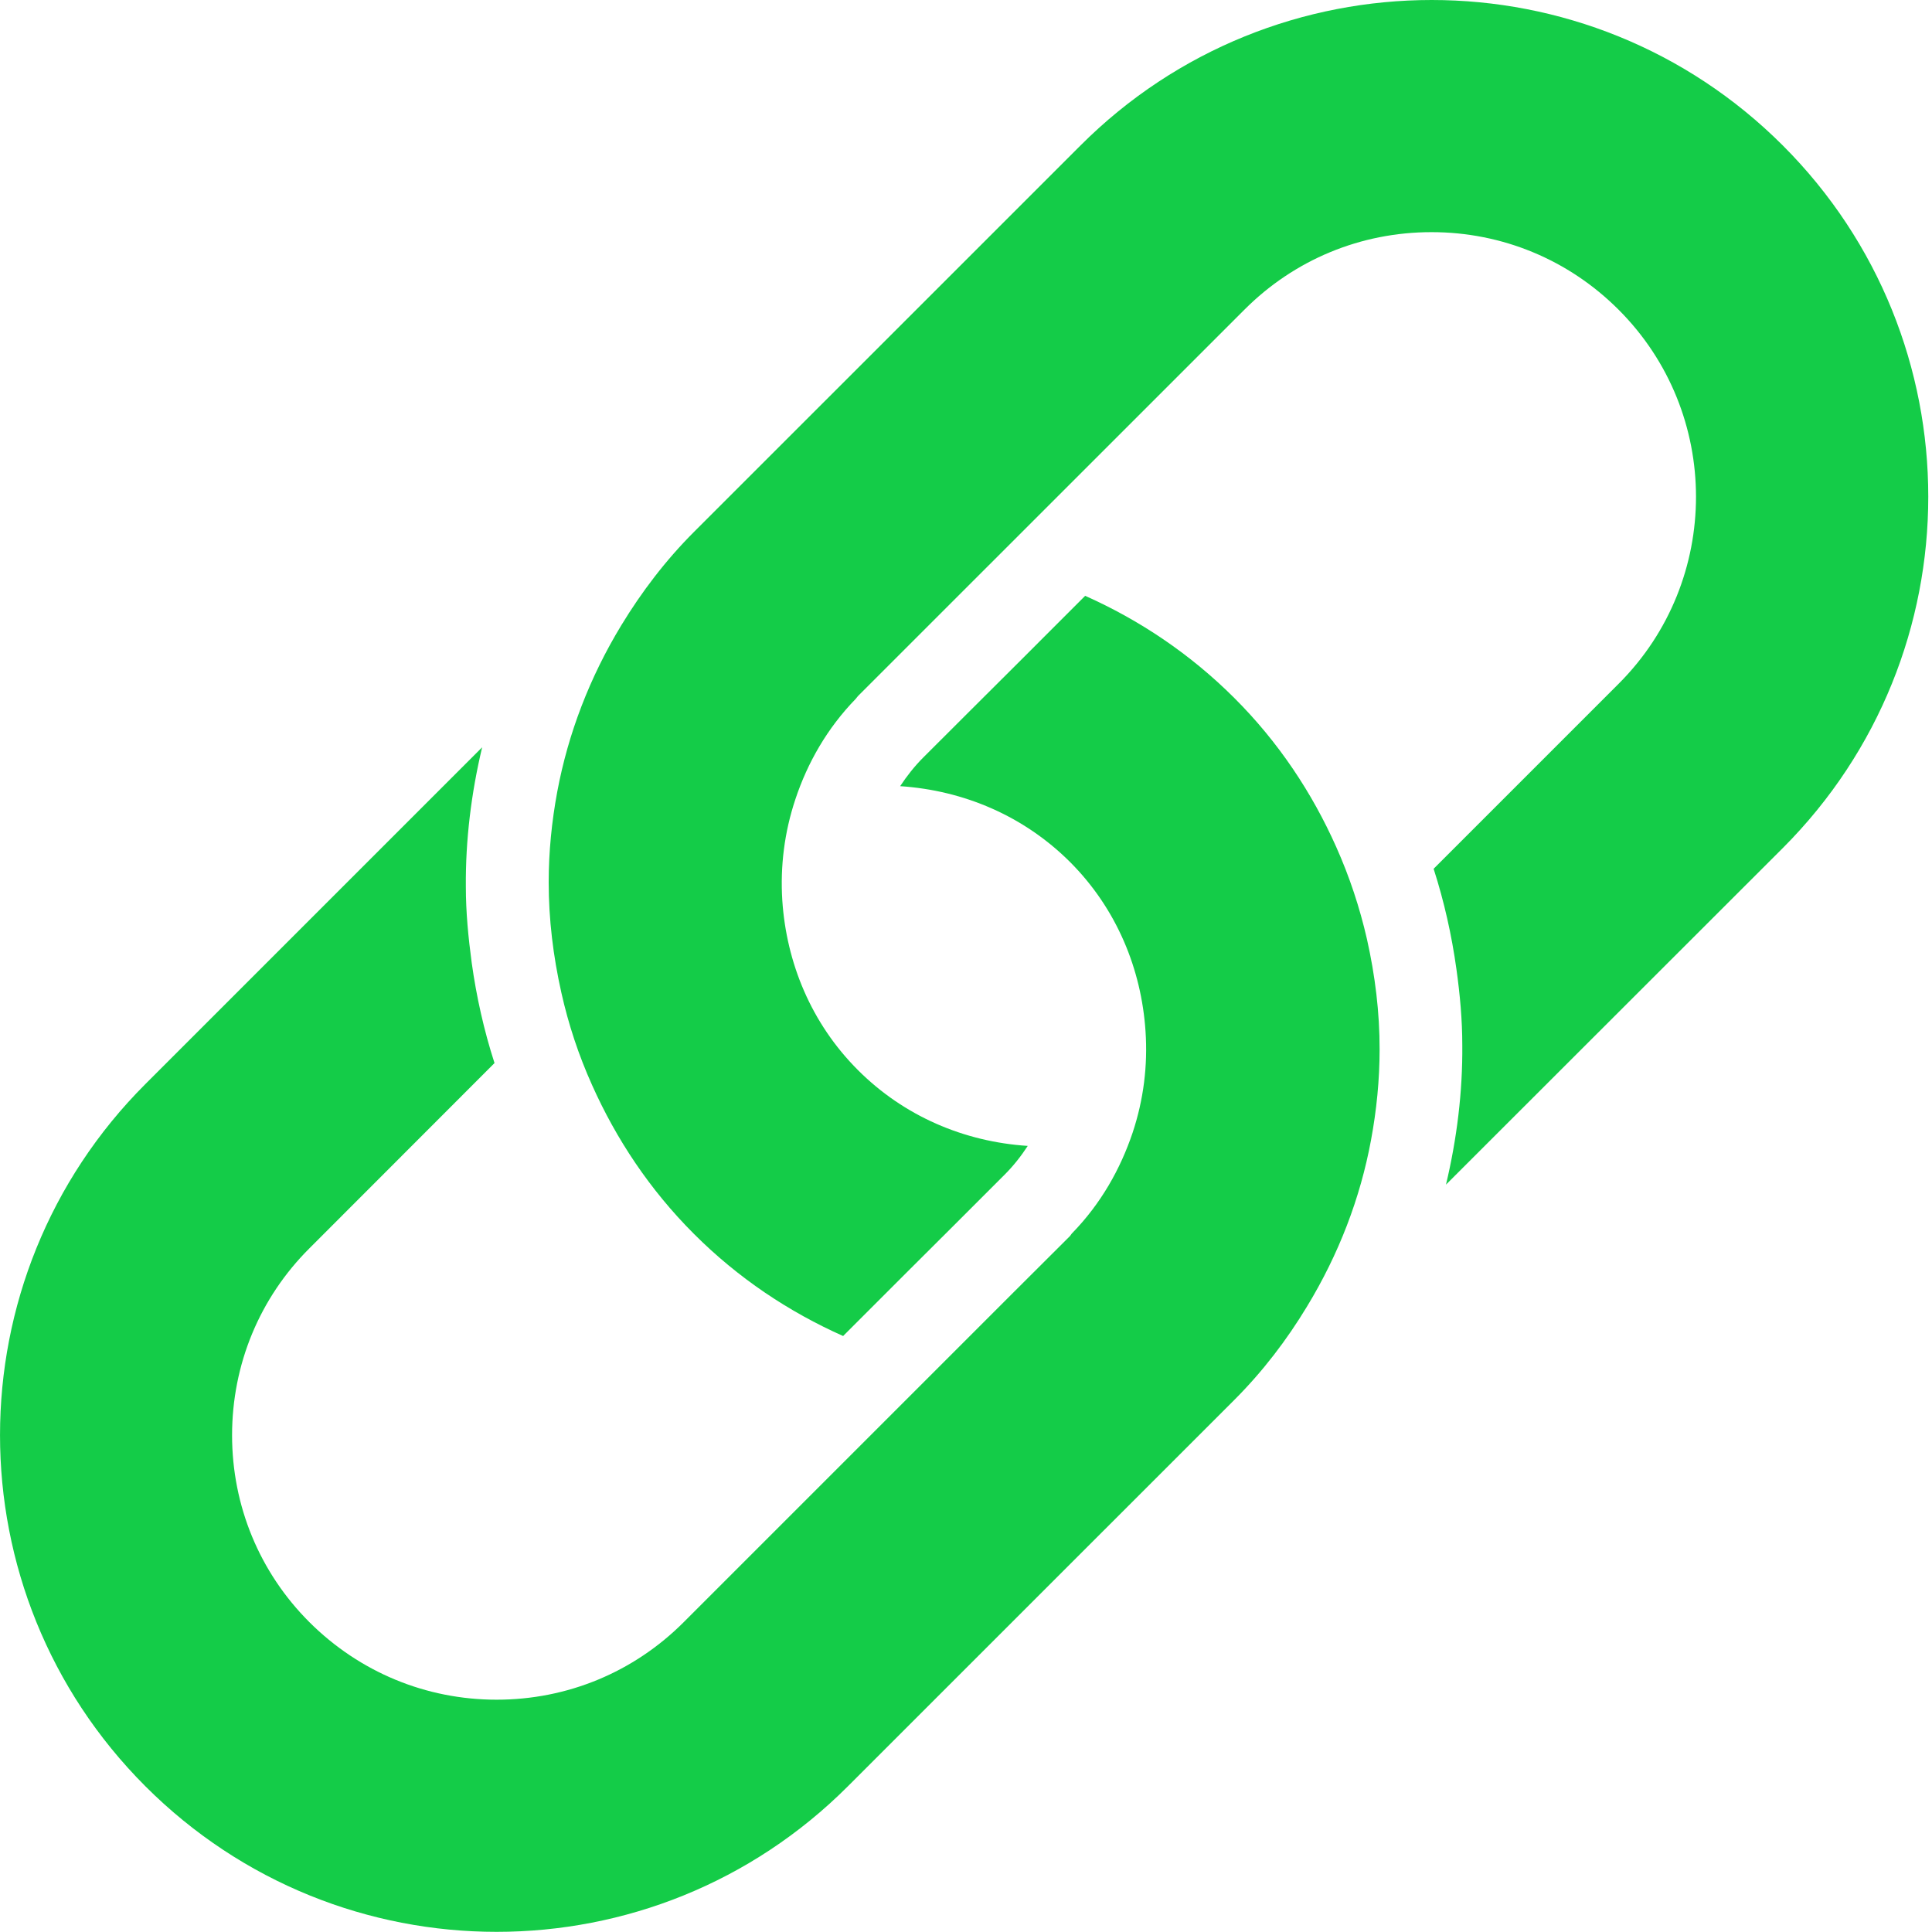 <svg width="25" height="25" viewBox="0 0 25 25" version="1.1" xmlns="http://www.w3.org/2000/svg" xmlns:xlink="http://www.w3.org/1999/xlink">
<title>np_link_49479_000000</title>
<desc>Created using Figma</desc>
<g id="Canvas" transform="translate(-16382 -7949)">
<g id="np_link_49479_000000">
<g id="Group">
<g id="Vector">
<use xlink:href="#path0_fill" transform="translate(16382 7956.71)" fill="#14CC48"/>
</g>
<g id="Vector">
<use xlink:href="#path1_fill" transform="translate(16389.1 7949)" fill="#14CC48"/>
</g>
</g>
</g>
</g>
<defs>
<path id="path0_fill" d="M 17.29 3.248C 16.979 2.55 16.544 1.892 15.97 1.32C 15.397 0.748 14.74 0.311 14.042 6.21349e-07L 13.176 0.866L 12.574 1.466L 11.949 2.09C 11.833 2.206 11.735 2.331 11.648 2.463C 12.477 2.518 13.252 2.852 13.845 3.443C 14.454 4.052 14.77 4.837 14.823 5.634C 14.853 6.078 14.798 6.521 14.656 6.947C 14.497 7.42 14.244 7.867 13.874 8.247C 13.862 8.258 13.857 8.272 13.846 8.284L 13.137 8.991L 8.847 13.281C 8.199 13.929 7.341 14.284 6.426 14.284C 5.512 14.284 4.652 13.927 4.004 13.281C 3.358 12.636 3.003 11.775 3.003 10.862C 3.003 9.947 3.358 9.086 4.006 8.441L 6.399 6.046C 6.262 5.622 6.165 5.187 6.104 4.749C 6.06 4.422 6.028 4.093 6.028 3.764C 6.023 3.158 6.098 2.553 6.239 1.96L 1.882 6.317C -0.627 8.826 -0.627 12.896 1.882 15.405C 3.137 16.66 4.782 17.288 6.426 17.288C 8.071 17.288 9.716 16.66 10.971 15.405L 15.971 10.406C 16.342 10.035 16.652 9.627 16.912 9.197C 17.322 8.523 17.602 7.795 17.741 7.042C 17.813 6.655 17.852 6.262 17.852 5.87C 17.853 5.391 17.794 4.913 17.688 4.441C 17.595 4.035 17.463 3.635 17.29 3.248L 17.29 3.248Z"/>
<path id="path1_fill" d="M 15.97 1.883C 14.715 0.628 13.07 -2.46065e-07 11.426 -2.46065e-07C 9.781 -2.46065e-07 8.135 0.628 6.881 1.883L 1.883 6.88C 1.512 7.251 1.202 7.66 0.941 8.089C 0.531 8.763 0.252 9.491 0.111 10.244C 0.039 10.632 7.82525e-07 11.024 7.82525e-07 11.416C 7.82525e-07 11.895 0.058 12.373 0.164 12.845C 0.255 13.253 0.387 13.653 0.561 14.04C 0.873 14.738 1.307 15.395 1.881 15.968C 2.455 16.542 3.111 16.977 3.81 17.288L 4.674 16.424L 5.276 15.824L 5.899 15.201C 6.015 15.085 6.113 14.96 6.199 14.828C 5.371 14.774 4.596 14.441 4.003 13.848C 3.393 13.239 3.076 12.453 3.023 11.652C 2.995 11.21 3.05 10.769 3.192 10.343C 3.349 9.87 3.604 9.423 3.973 9.043C 3.984 9.032 3.991 9.018 4.003 9.006L 9.003 4.007C 9.65 3.359 10.509 3.004 11.424 3.004C 12.339 3.004 13.198 3.361 13.844 4.007C 15.18 5.342 15.18 7.513 13.846 8.847L 11.451 11.242C 11.588 11.668 11.685 12.101 11.746 12.54C 11.792 12.868 11.822 13.197 11.822 13.526C 11.827 14.131 11.752 14.736 11.611 15.329L 15.97 10.973C 18.479 8.462 18.479 4.392 15.97 1.883L 15.97 1.883Z"/>
</defs>
</svg>

